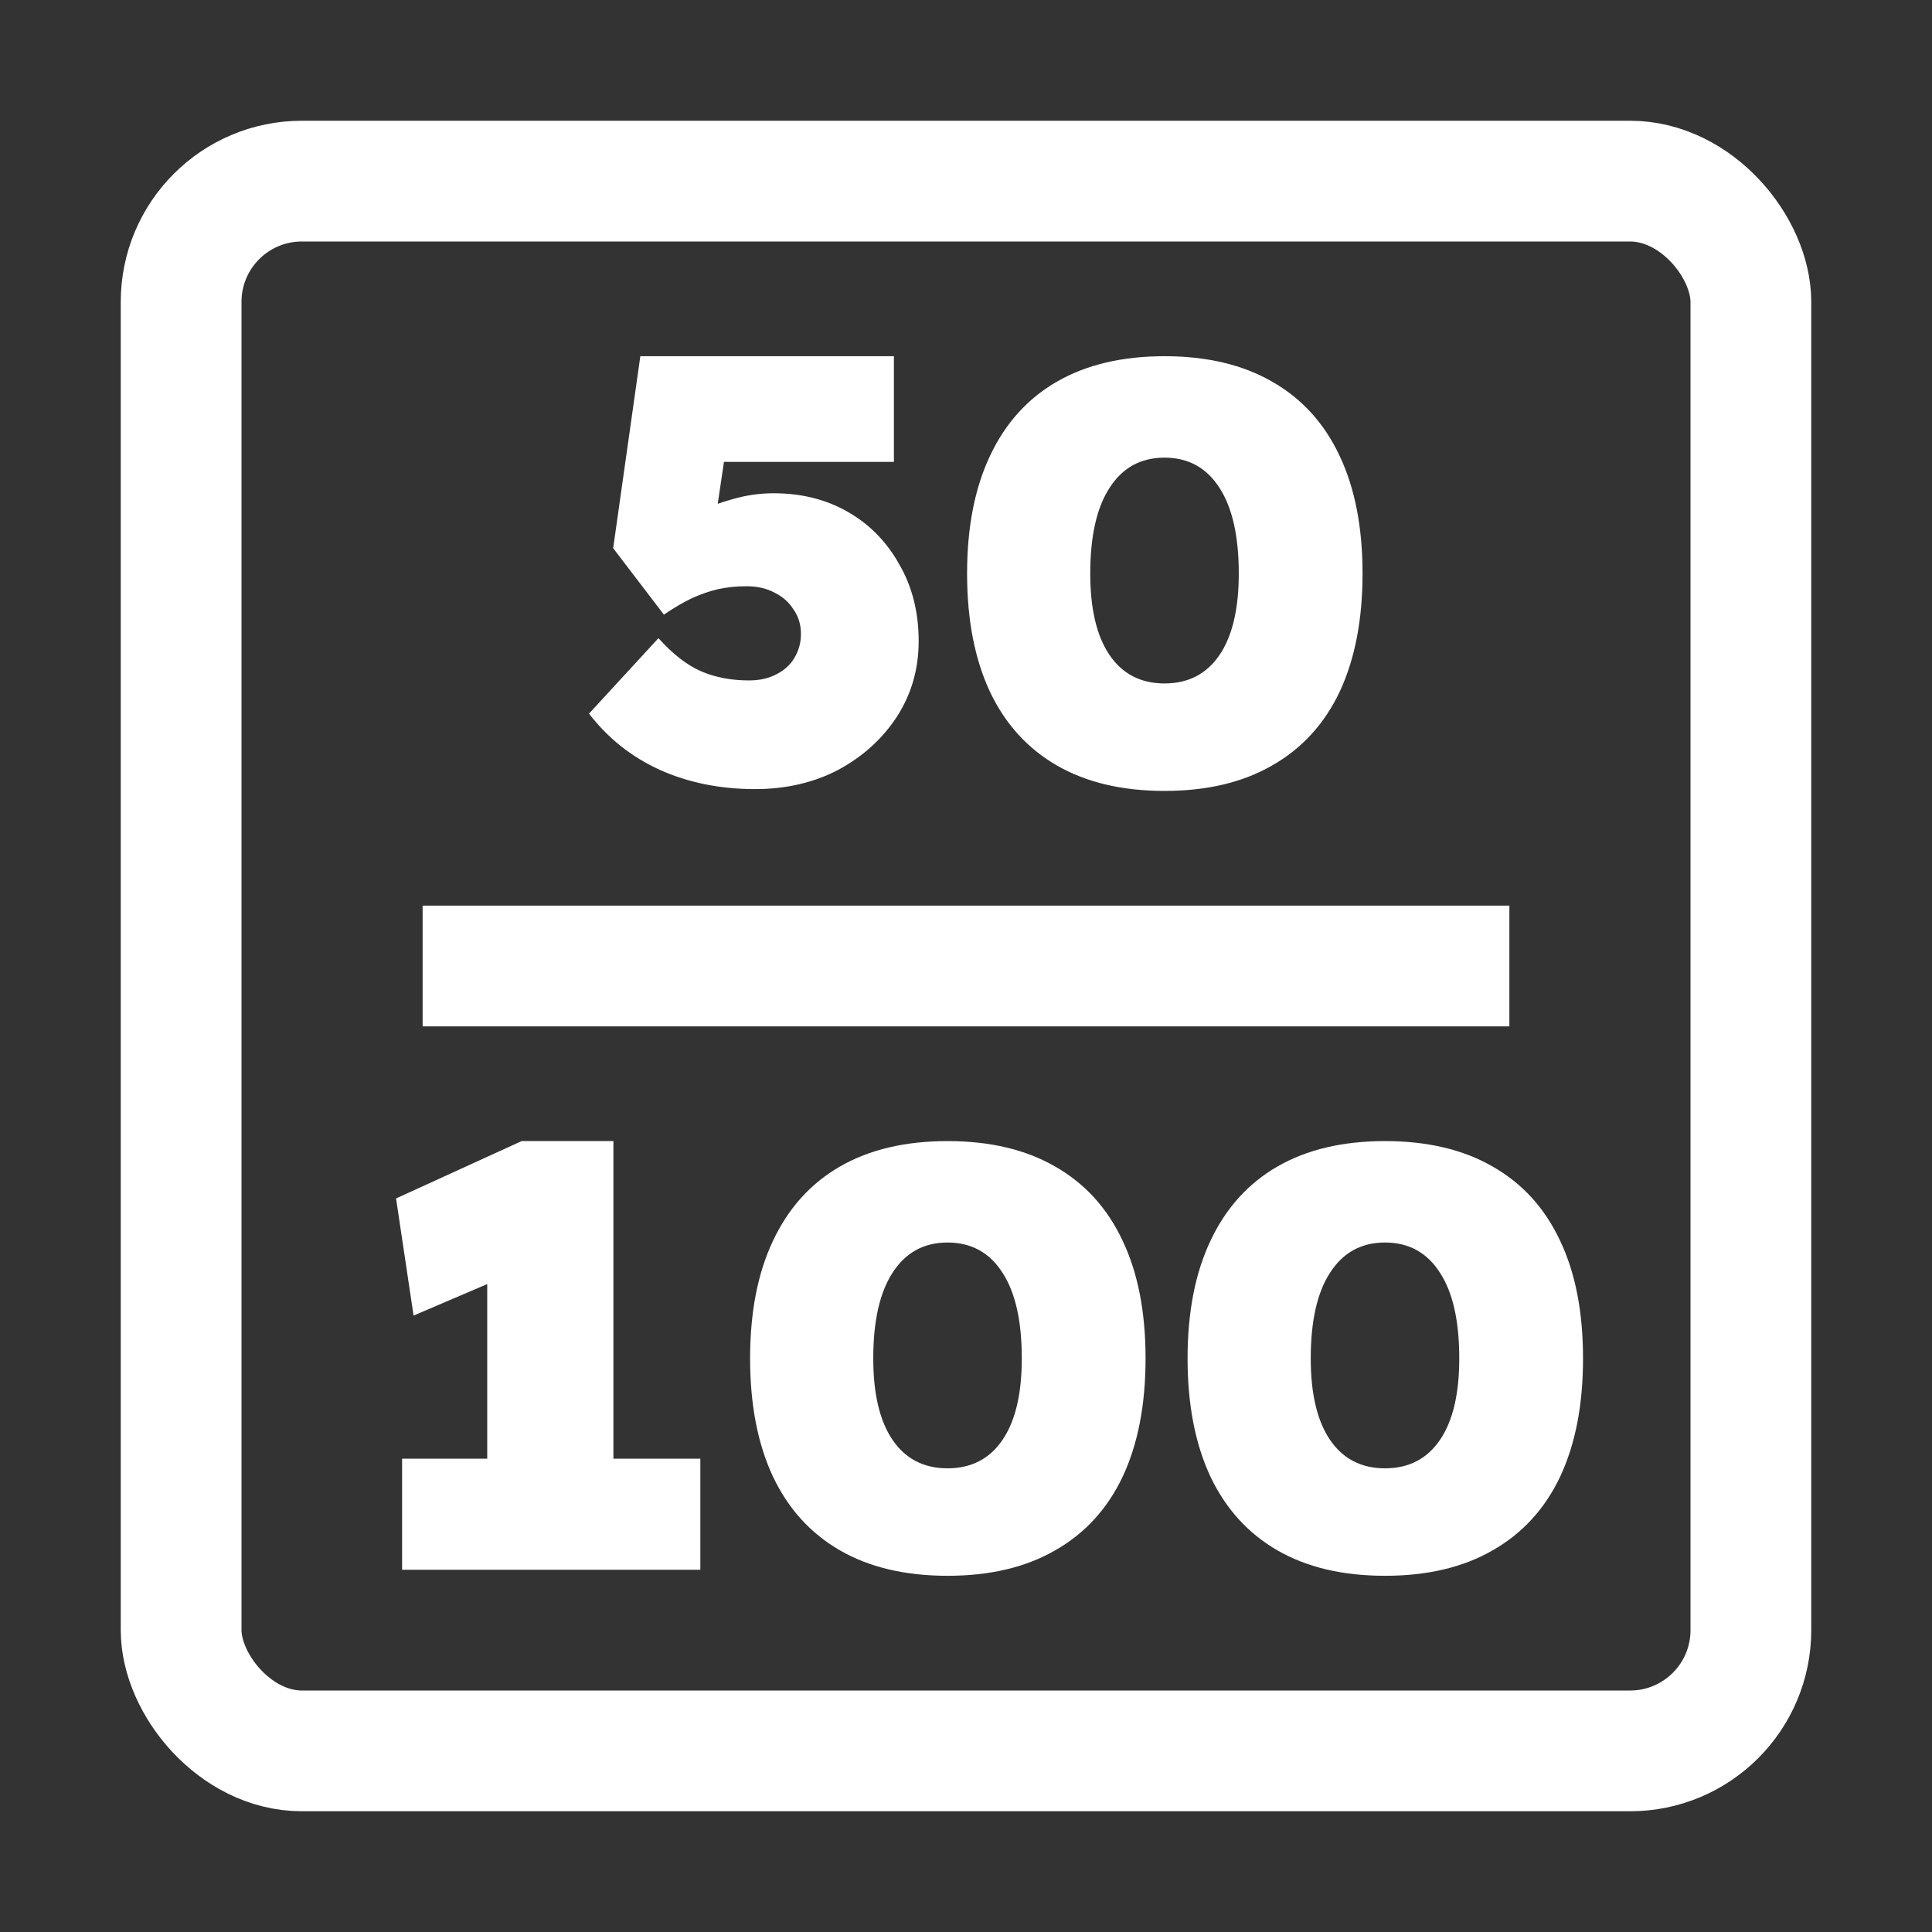 <svg width="32" height="32" viewBox="0 0 32 32" fill="none" xmlns="http://www.w3.org/2000/svg">
<rect x="0" y="0" width="32" height="32" fill="#333333" stroke="none"/>
<rect x="3" y="3" width="26" height="26" rx="2" stroke="white" stroke-width="2"/>
<path d="M12.506 13.07C11.926 13.07 11.399 12.963 10.926 12.75C10.459 12.537 10.069 12.227 9.756 11.82L10.906 10.57C11.146 10.837 11.383 11.02 11.616 11.12C11.849 11.22 12.113 11.27 12.406 11.27C12.579 11.27 12.729 11.237 12.856 11.17C12.989 11.103 13.089 11.013 13.156 10.9C13.229 10.78 13.266 10.647 13.266 10.5C13.266 10.347 13.226 10.213 13.146 10.1C13.073 9.98 12.969 9.887 12.836 9.82C12.703 9.747 12.546 9.71 12.366 9.71C12.193 9.71 12.033 9.727 11.886 9.76C11.746 9.793 11.603 9.843 11.456 9.91C11.316 9.977 11.163 10.067 10.996 10.18L10.156 9.08L10.606 5.9H14.806V7.65H11.506L12.116 6.81L11.786 9.03L10.936 8.89C11.103 8.75 11.286 8.627 11.486 8.52C11.693 8.413 11.906 8.33 12.126 8.27C12.353 8.203 12.583 8.17 12.816 8.17C13.276 8.17 13.686 8.273 14.046 8.48C14.406 8.687 14.689 8.977 14.896 9.35C15.109 9.717 15.216 10.14 15.216 10.62C15.216 11.08 15.096 11.497 14.856 11.87C14.616 12.237 14.293 12.53 13.886 12.75C13.479 12.963 13.019 13.07 12.506 13.07ZM19.288 13.1C18.588 13.1 17.995 12.96 17.508 12.68C17.021 12.4 16.651 11.993 16.398 11.46C16.145 10.92 16.018 10.267 16.018 9.5C16.018 8.733 16.145 8.083 16.398 7.55C16.651 7.01 17.021 6.6 17.508 6.32C17.995 6.04 18.588 5.9 19.288 5.9C19.988 5.9 20.581 6.04 21.068 6.32C21.561 6.6 21.935 7.01 22.188 7.55C22.441 8.083 22.568 8.733 22.568 9.5C22.568 10.267 22.441 10.92 22.188 11.46C21.935 11.993 21.561 12.4 21.068 12.68C20.581 12.96 19.988 13.1 19.288 13.1ZM19.288 11.32C19.681 11.32 19.985 11.163 20.198 10.85C20.411 10.537 20.518 10.087 20.518 9.5C20.518 8.88 20.411 8.407 20.198 8.08C19.985 7.747 19.681 7.58 19.288 7.58C18.895 7.58 18.591 7.747 18.378 8.08C18.165 8.407 18.058 8.88 18.058 9.5C18.058 10.087 18.165 10.537 18.378 10.85C18.591 11.163 18.895 11.32 19.288 11.32ZM8.07 25.51V19.83L8.44 21.11L6.85 21.79L6.56 19.85L8.64 18.9H10.16V25.51H8.07ZM6.66 26V24.16H11.6V26H6.66ZM15.694 26.1C14.994 26.1 14.401 25.96 13.914 25.68C13.428 25.4 13.058 24.993 12.804 24.46C12.551 23.92 12.424 23.267 12.424 22.5C12.424 21.733 12.551 21.083 12.804 20.55C13.058 20.01 13.428 19.6 13.914 19.32C14.401 19.04 14.994 18.9 15.694 18.9C16.394 18.9 16.988 19.04 17.474 19.32C17.968 19.6 18.341 20.01 18.594 20.55C18.848 21.083 18.974 21.733 18.974 22.5C18.974 23.267 18.848 23.92 18.594 24.46C18.341 24.993 17.968 25.4 17.474 25.68C16.988 25.96 16.394 26.1 15.694 26.1ZM15.694 24.32C16.088 24.32 16.391 24.163 16.604 23.85C16.818 23.537 16.924 23.087 16.924 22.5C16.924 21.88 16.818 21.407 16.604 21.08C16.391 20.747 16.088 20.58 15.694 20.58C15.301 20.58 14.998 20.747 14.784 21.08C14.571 21.407 14.464 21.88 14.464 22.5C14.464 23.087 14.571 23.537 14.784 23.85C14.998 24.163 15.301 24.32 15.694 24.32ZM22.94 26.1C22.24 26.1 21.647 25.96 21.16 25.68C20.674 25.4 20.304 24.993 20.05 24.46C19.797 23.92 19.67 23.267 19.67 22.5C19.67 21.733 19.797 21.083 20.05 20.55C20.304 20.01 20.674 19.6 21.16 19.32C21.647 19.04 22.24 18.9 22.94 18.9C23.64 18.9 24.234 19.04 24.72 19.32C25.214 19.6 25.587 20.01 25.84 20.55C26.094 21.083 26.22 21.733 26.22 22.5C26.22 23.267 26.094 23.92 25.84 24.46C25.587 24.993 25.214 25.4 24.72 25.68C24.234 25.96 23.64 26.1 22.94 26.1ZM22.94 24.32C23.334 24.32 23.637 24.163 23.85 23.85C24.064 23.537 24.17 23.087 24.17 22.5C24.17 21.88 24.064 21.407 23.85 21.08C23.637 20.747 23.334 20.58 22.94 20.58C22.547 20.58 22.244 20.747 22.03 21.08C21.817 21.407 21.71 21.88 21.71 22.5C21.71 23.087 21.817 23.537 22.03 23.85C22.244 24.163 22.547 24.32 22.94 24.32Z" fill="white"/>
<line x1="7" y1="16" x2="25" y2="16" stroke="white" stroke-width="2"/>
</svg>
